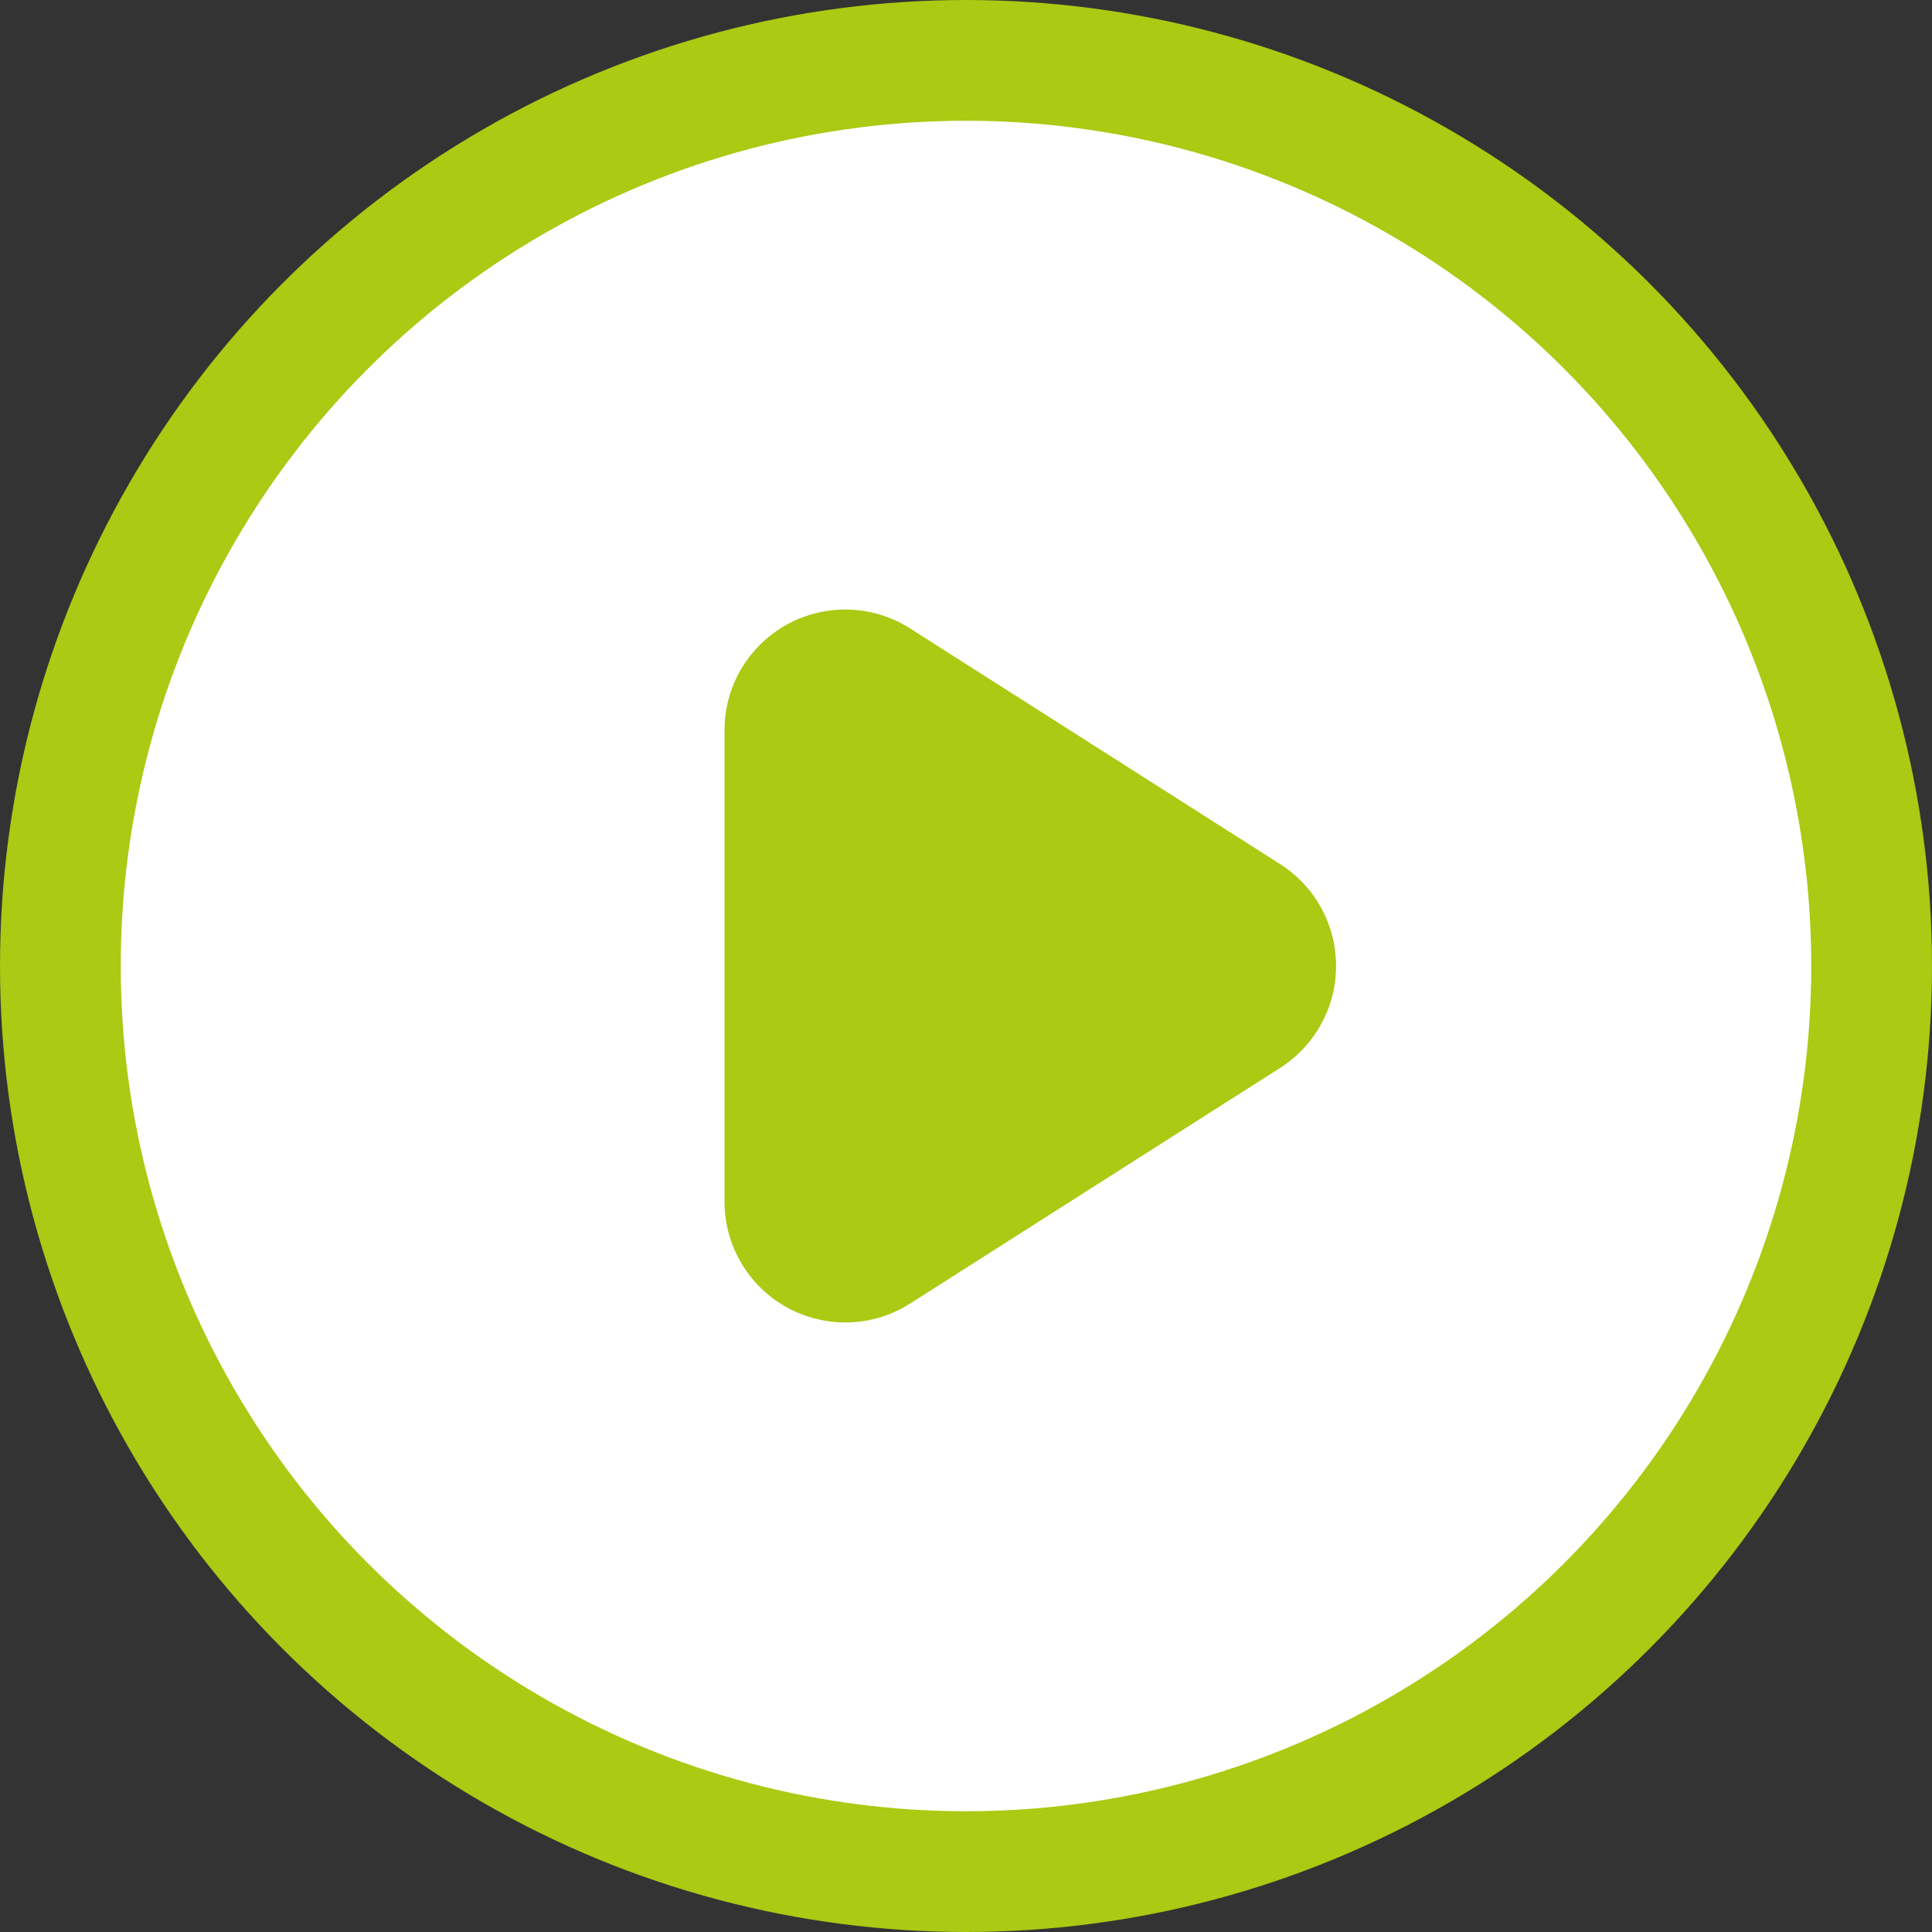 <?xml version="1.0" encoding="UTF-8"?>
<svg width="32px" height="32px" viewBox="0 0 32 32" version="1.1" xmlns="http://www.w3.org/2000/svg" xmlns:xlink="http://www.w3.org/1999/xlink">
    <rect x="0" y="0" width="32" height="32" fill="#333333" stroke="none"/>
    <!-- Generator: Sketch 50 (54983) - http://www.bohemiancoding.com/sketch -->
    <title>播放</title>
    <desc>Created with Sketch.</desc>
    <defs></defs>
    <g id="03-开讲" stroke="none" stroke-width="1" fill="none" fill-rule="evenodd">
        <g id="03-5-开讲详情页_音频" transform="translate(-19, -305)">
            <g id="播放器" transform="translate(0, 291)">
                <g id="播放" transform="translate(20, 15)">
                    <circle id="Oval-2" stroke="#AACA13" stroke-width="2" fill="#FFFFFF" cx="15" cy="15" r="15"></circle>
                    <path d="M20.204,16.687 L14.074,20.591 C13.143,21.184 11.907,20.91 11.313,19.978 C11.109,19.657 11,19.285 11,18.904 L11,11.096 C11,9.991 11.895,9.096 13,9.096 C13.381,9.096 13.753,9.204 14.074,9.409 L20.204,13.313 C21.135,13.906 21.41,15.143 20.816,16.074 C20.659,16.321 20.45,16.53 20.204,16.687 Z" id="Triangle" fill="#AACA13"></path>
                </g>
            </g>
        </g>
    </g>
</svg>
